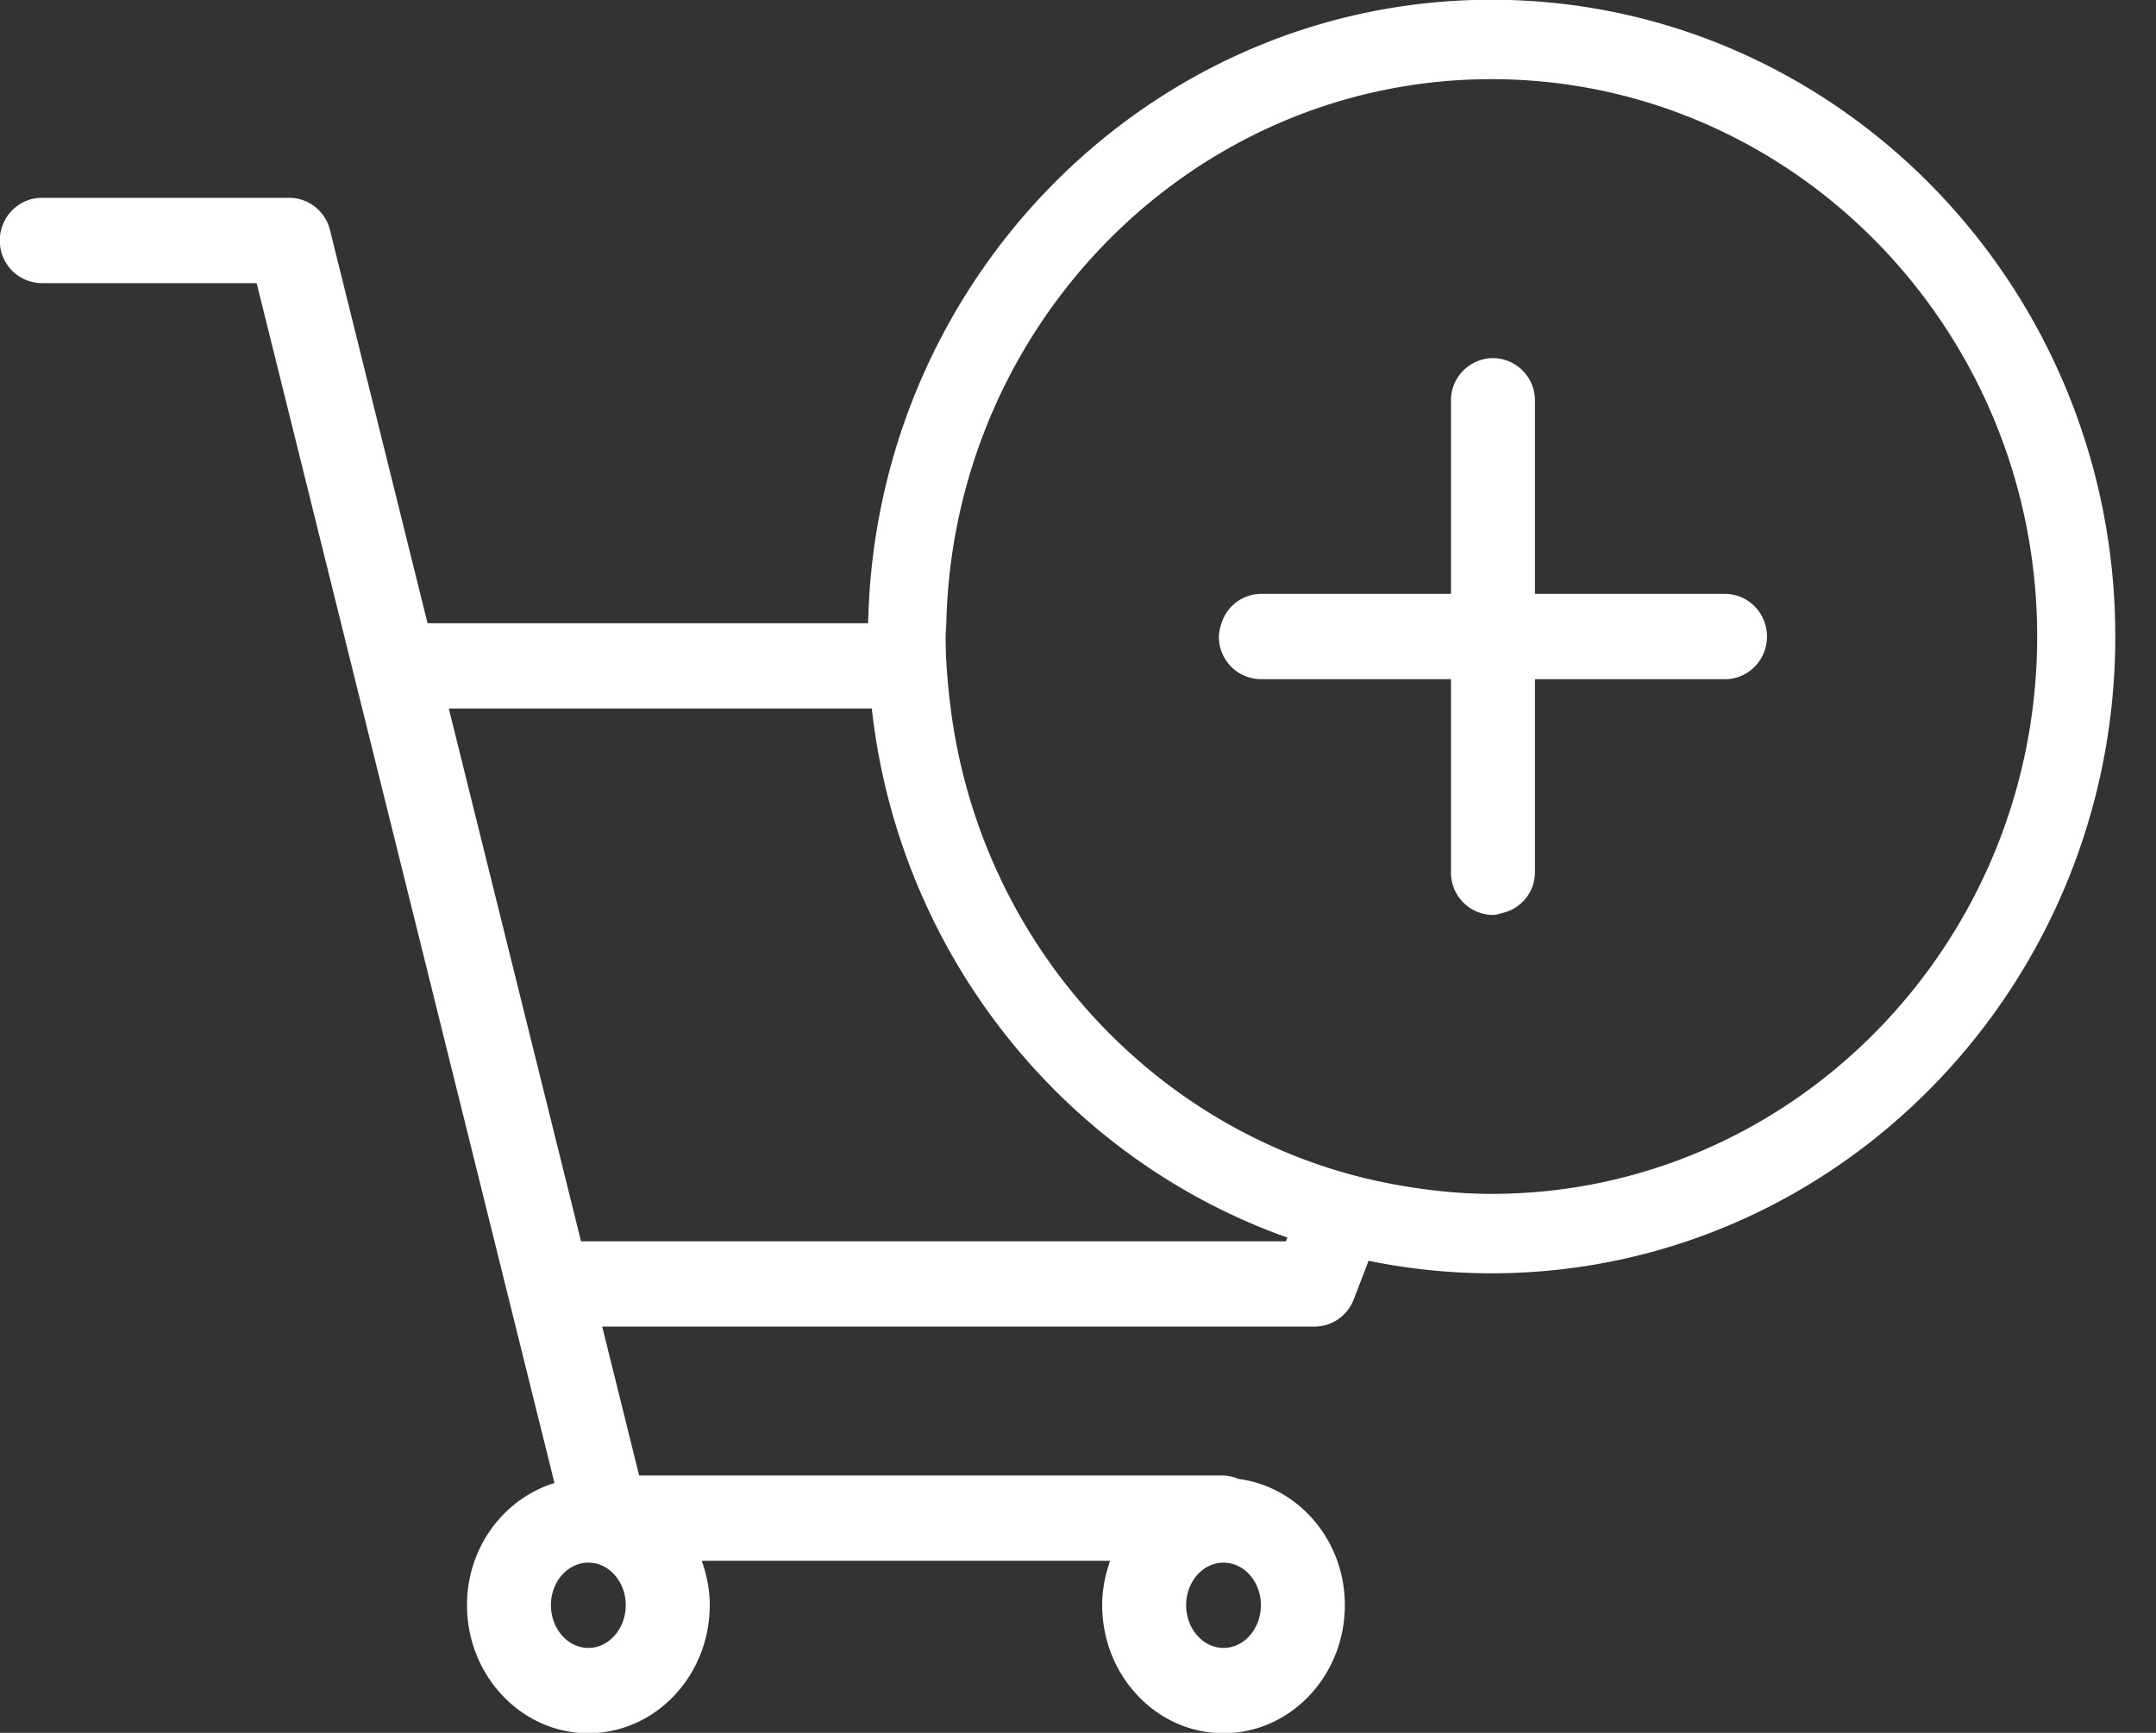 <svg xmlns="http://www.w3.org/2000/svg" width="51" height="41">
    <rect width="100%" height="100%" fill="#333333" stroke="none"/>
    <path fill="#FFF" fill-rule="evenodd" d="M35.28 30.127c-.995 0-1.965-.104-2.906-.296l-.353.916a.994.994 0 0 1-.924.641H14.245l.874 3.523h13.786c.139 0 .269.03.389.081 1.415.184 2.518 1.445 2.518 2.986 0 1.671-1.285 3.031-2.869 3.031-1.584 0-2.871-1.36-2.871-3.031 0-.37.072-.721.188-1.049H16.6c.116.328.189.679.189 1.049 0 1.671-1.288 3.031-2.872 3.031-1.582 0-2.87-1.36-2.87-3.031 0-1.373.878-2.521 2.069-2.889L6.071 6.699H.989A1 1 0 0 1-.004 5.69c0-.557.445-1.009.993-1.009h5.855c.456 0 .852.315.962.763l2.308 9.302h10.422C20.703 6.585 27.246-.006 35.28-.006c8.138 0 14.757 6.759 14.757 15.066 0 8.308-6.619 15.067-14.757 15.067zm-6.337 8.864c.488 0 .883-.455.883-1.013 0-.554-.395-1.005-.883-1.005s-.885.451-.885 1.005c0 .558.397 1.013.885 1.013zm-15.911-1.013c0 .558.398 1.013.885 1.013.488 0 .885-.455.885-1.013 0-.554-.397-1.005-.885-1.005-.487 0-.885.451-.885 1.005zm-2.416-21.214l3.128 12.606h16.675l.034-.088c-5.265-1.868-9.184-6.688-9.831-12.518H10.616zM35.28 1.873c-7.016 0-12.729 5.748-12.895 12.873-.003.106-.016.208-.016.314 0 .579.05 1.145.12 1.704.641 5.032 4.061 9.176 8.638 10.77.626.219 1.273.387 1.939.505.72.128 1.457.209 2.214.209 7.118 0 12.909-5.916 12.909-13.188 0-7.271-5.791-13.187-12.909-13.187zm5.524 14.197h-4.495v4.569a.99.99 0 0 1-.761.961c-.077.019-.149.048-.232.048a1 1 0 0 1-.993-1.009V16.07h-4.497a1 1 0 0 1-.993-1.009c0-.111.03-.214.062-.315a.986.986 0 0 1 .931-.694h4.497v-4.57a1 1 0 0 1 .993-1.009 1 1 0 0 1 .993 1.009v4.57h4.495c.549 0 .994.452.994 1.009 0 .558-.445 1.009-.994 1.009z"/>
</svg>

